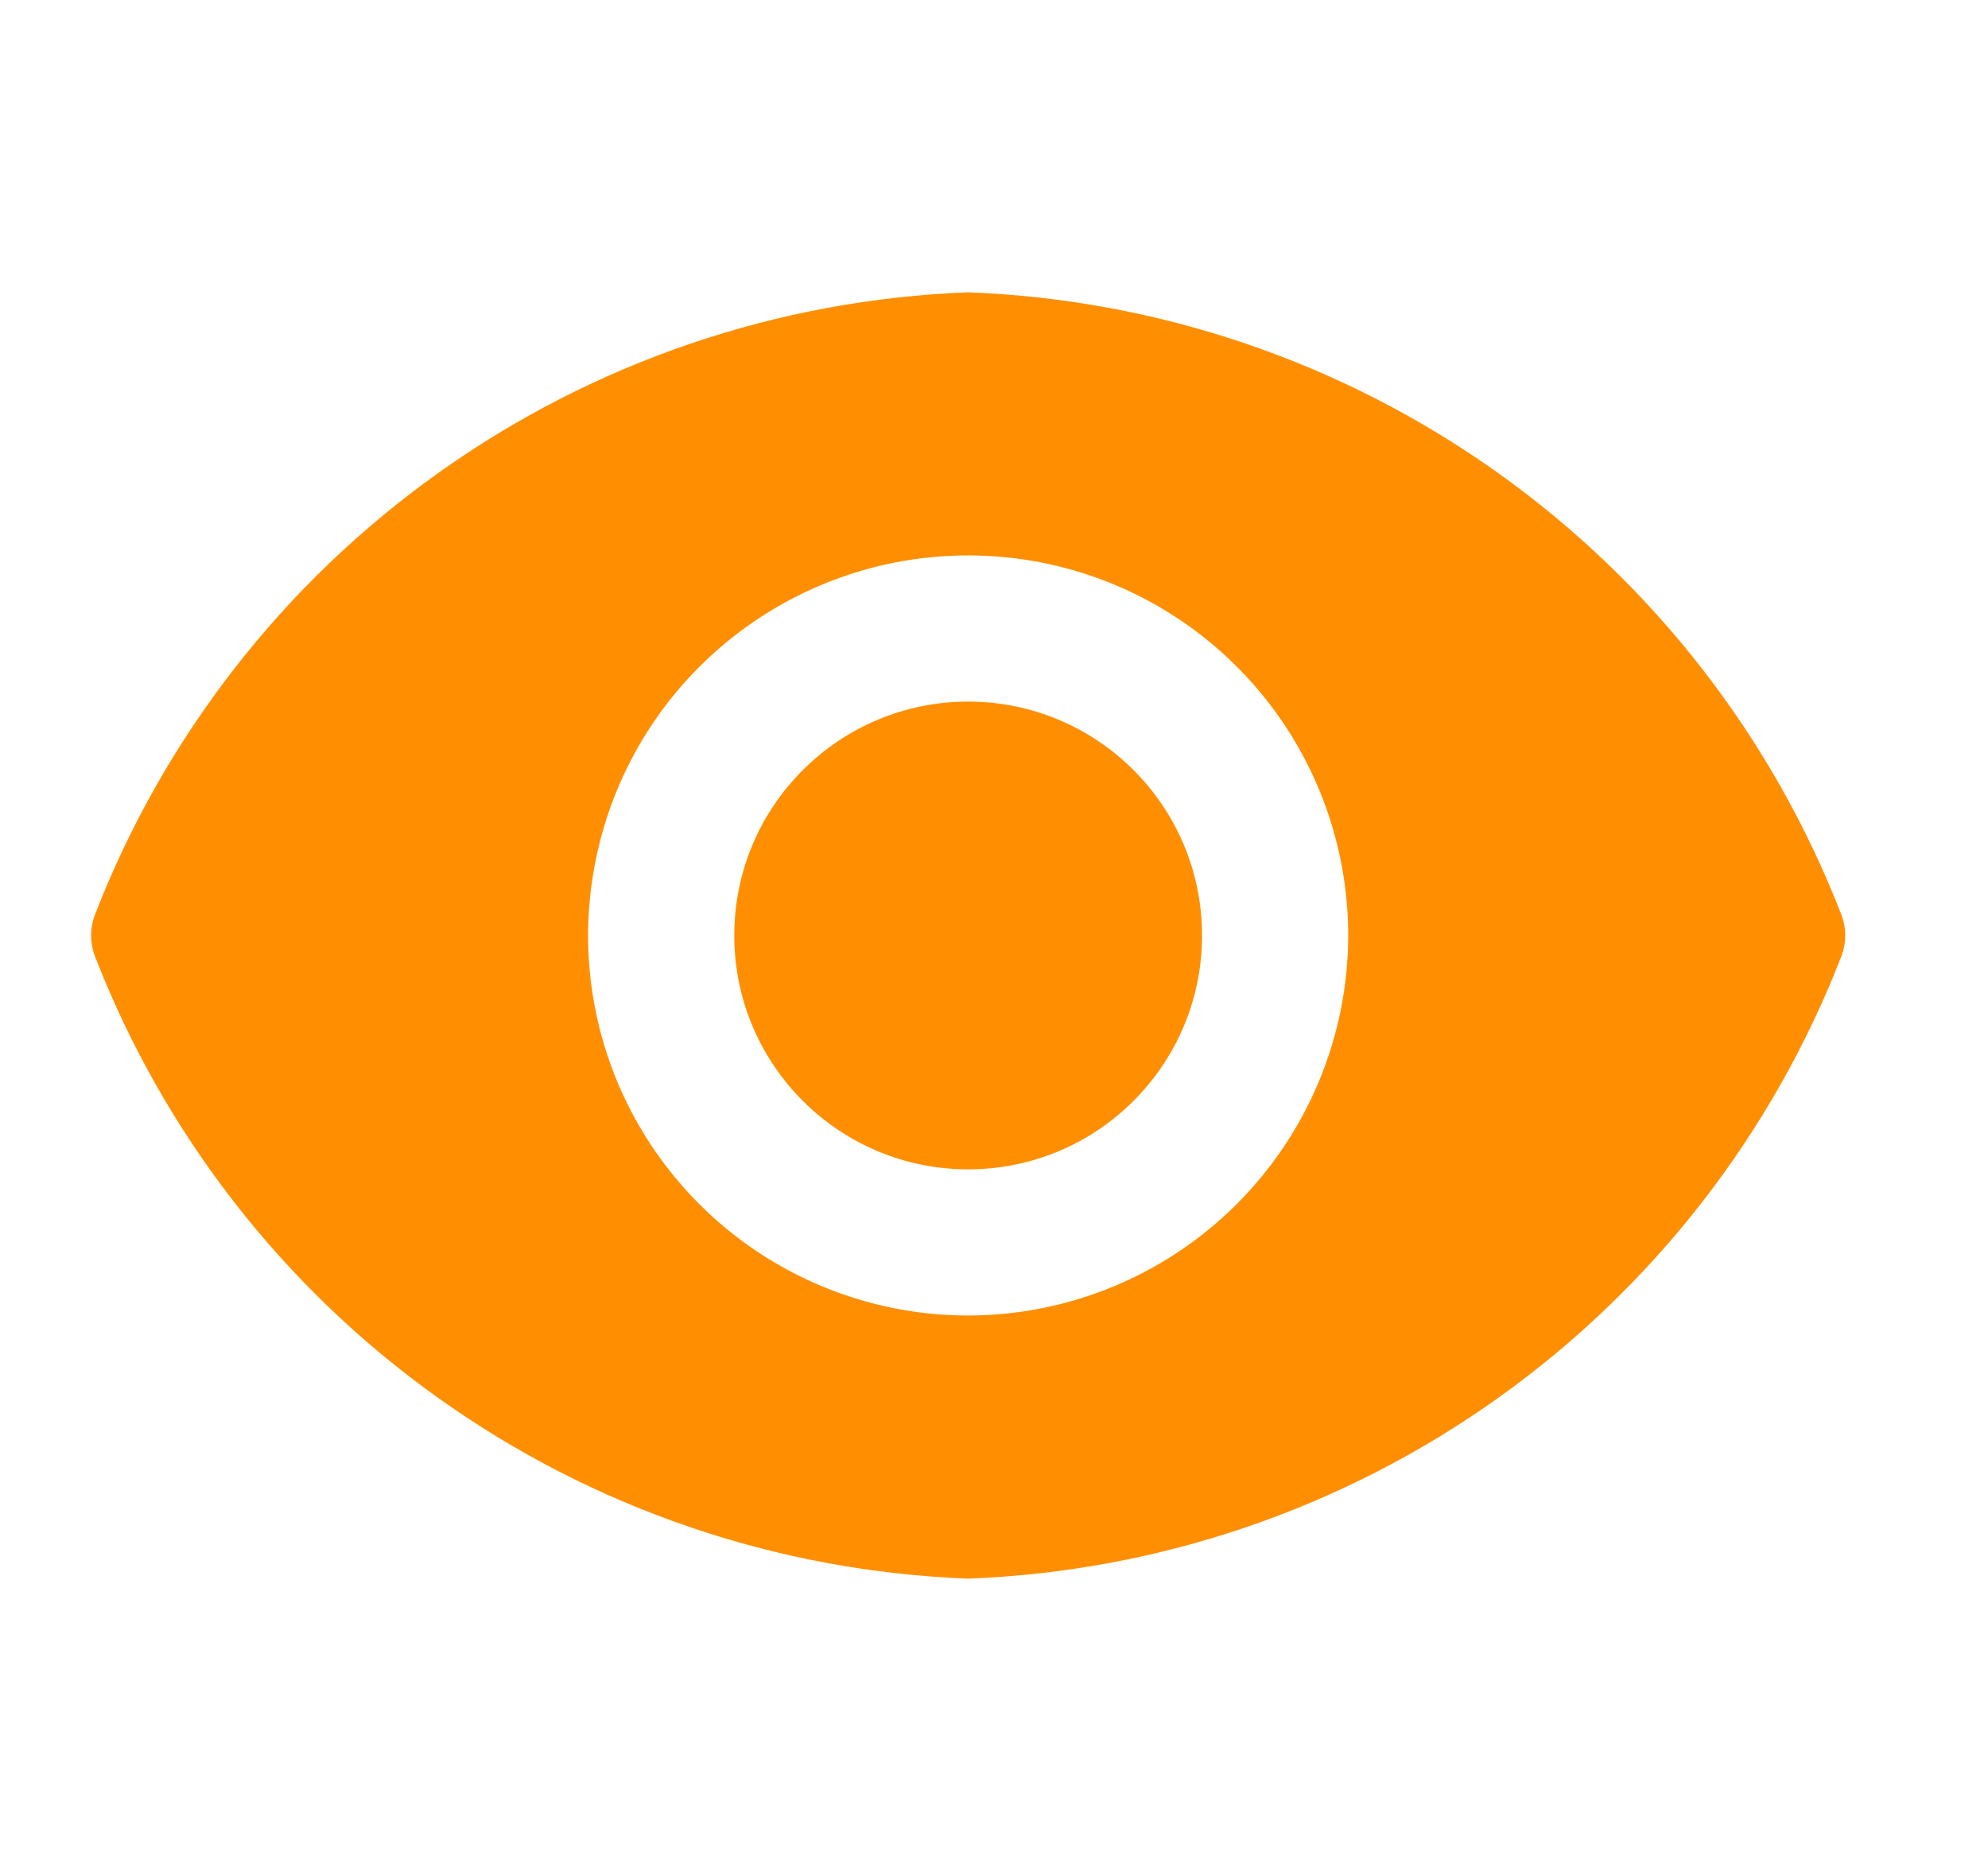 <svg width="17" height="16" viewBox="0 0 17 16" fill="none" xmlns="http://www.w3.org/2000/svg">
<g clip-path="url(#clip0_4911_14245)">
<path d="M8.279 10C9.384 10 10.279 9.105 10.279 8C10.279 6.895 9.384 6 8.279 6C7.175 6 6.279 6.895 6.279 8C6.279 9.105 7.175 10 8.279 10Z" fill="#FF8F00"/>
<path d="M15.749 7.83C15.161 6.309 14.14 4.993 12.812 4.046C11.485 3.099 9.909 2.561 8.279 2.5C6.649 2.561 5.073 3.099 3.746 4.046C2.418 4.993 1.397 6.309 0.809 7.83C0.769 7.94 0.769 8.06 0.809 8.17C1.397 9.691 2.418 11.007 3.746 11.954C5.073 12.901 6.649 13.439 8.279 13.5C9.909 13.439 11.485 12.901 12.812 11.954C14.14 11.007 15.161 9.691 15.749 8.17C15.789 8.06 15.789 7.94 15.749 7.83ZM8.279 11.25C7.636 11.25 7.008 11.059 6.473 10.702C5.939 10.345 5.522 9.838 5.276 9.244C5.03 8.65 4.966 7.996 5.092 7.366C5.217 6.736 5.526 6.156 5.981 5.702C6.436 5.247 7.015 4.938 7.645 4.812C8.275 4.687 8.929 4.751 9.523 4.997C10.117 5.243 10.624 5.66 10.981 6.194C11.338 6.729 11.529 7.357 11.529 8C11.528 8.862 11.185 9.687 10.576 10.297C9.967 10.906 9.141 11.249 8.279 11.25Z" fill="#FF8F00"/>
</g>
<defs>
<clipPath id="clip0_4911_14245">
<rect width="16" height="16" fill="white" transform="translate(0.279)"/>
</clipPath>
</defs>
</svg>
